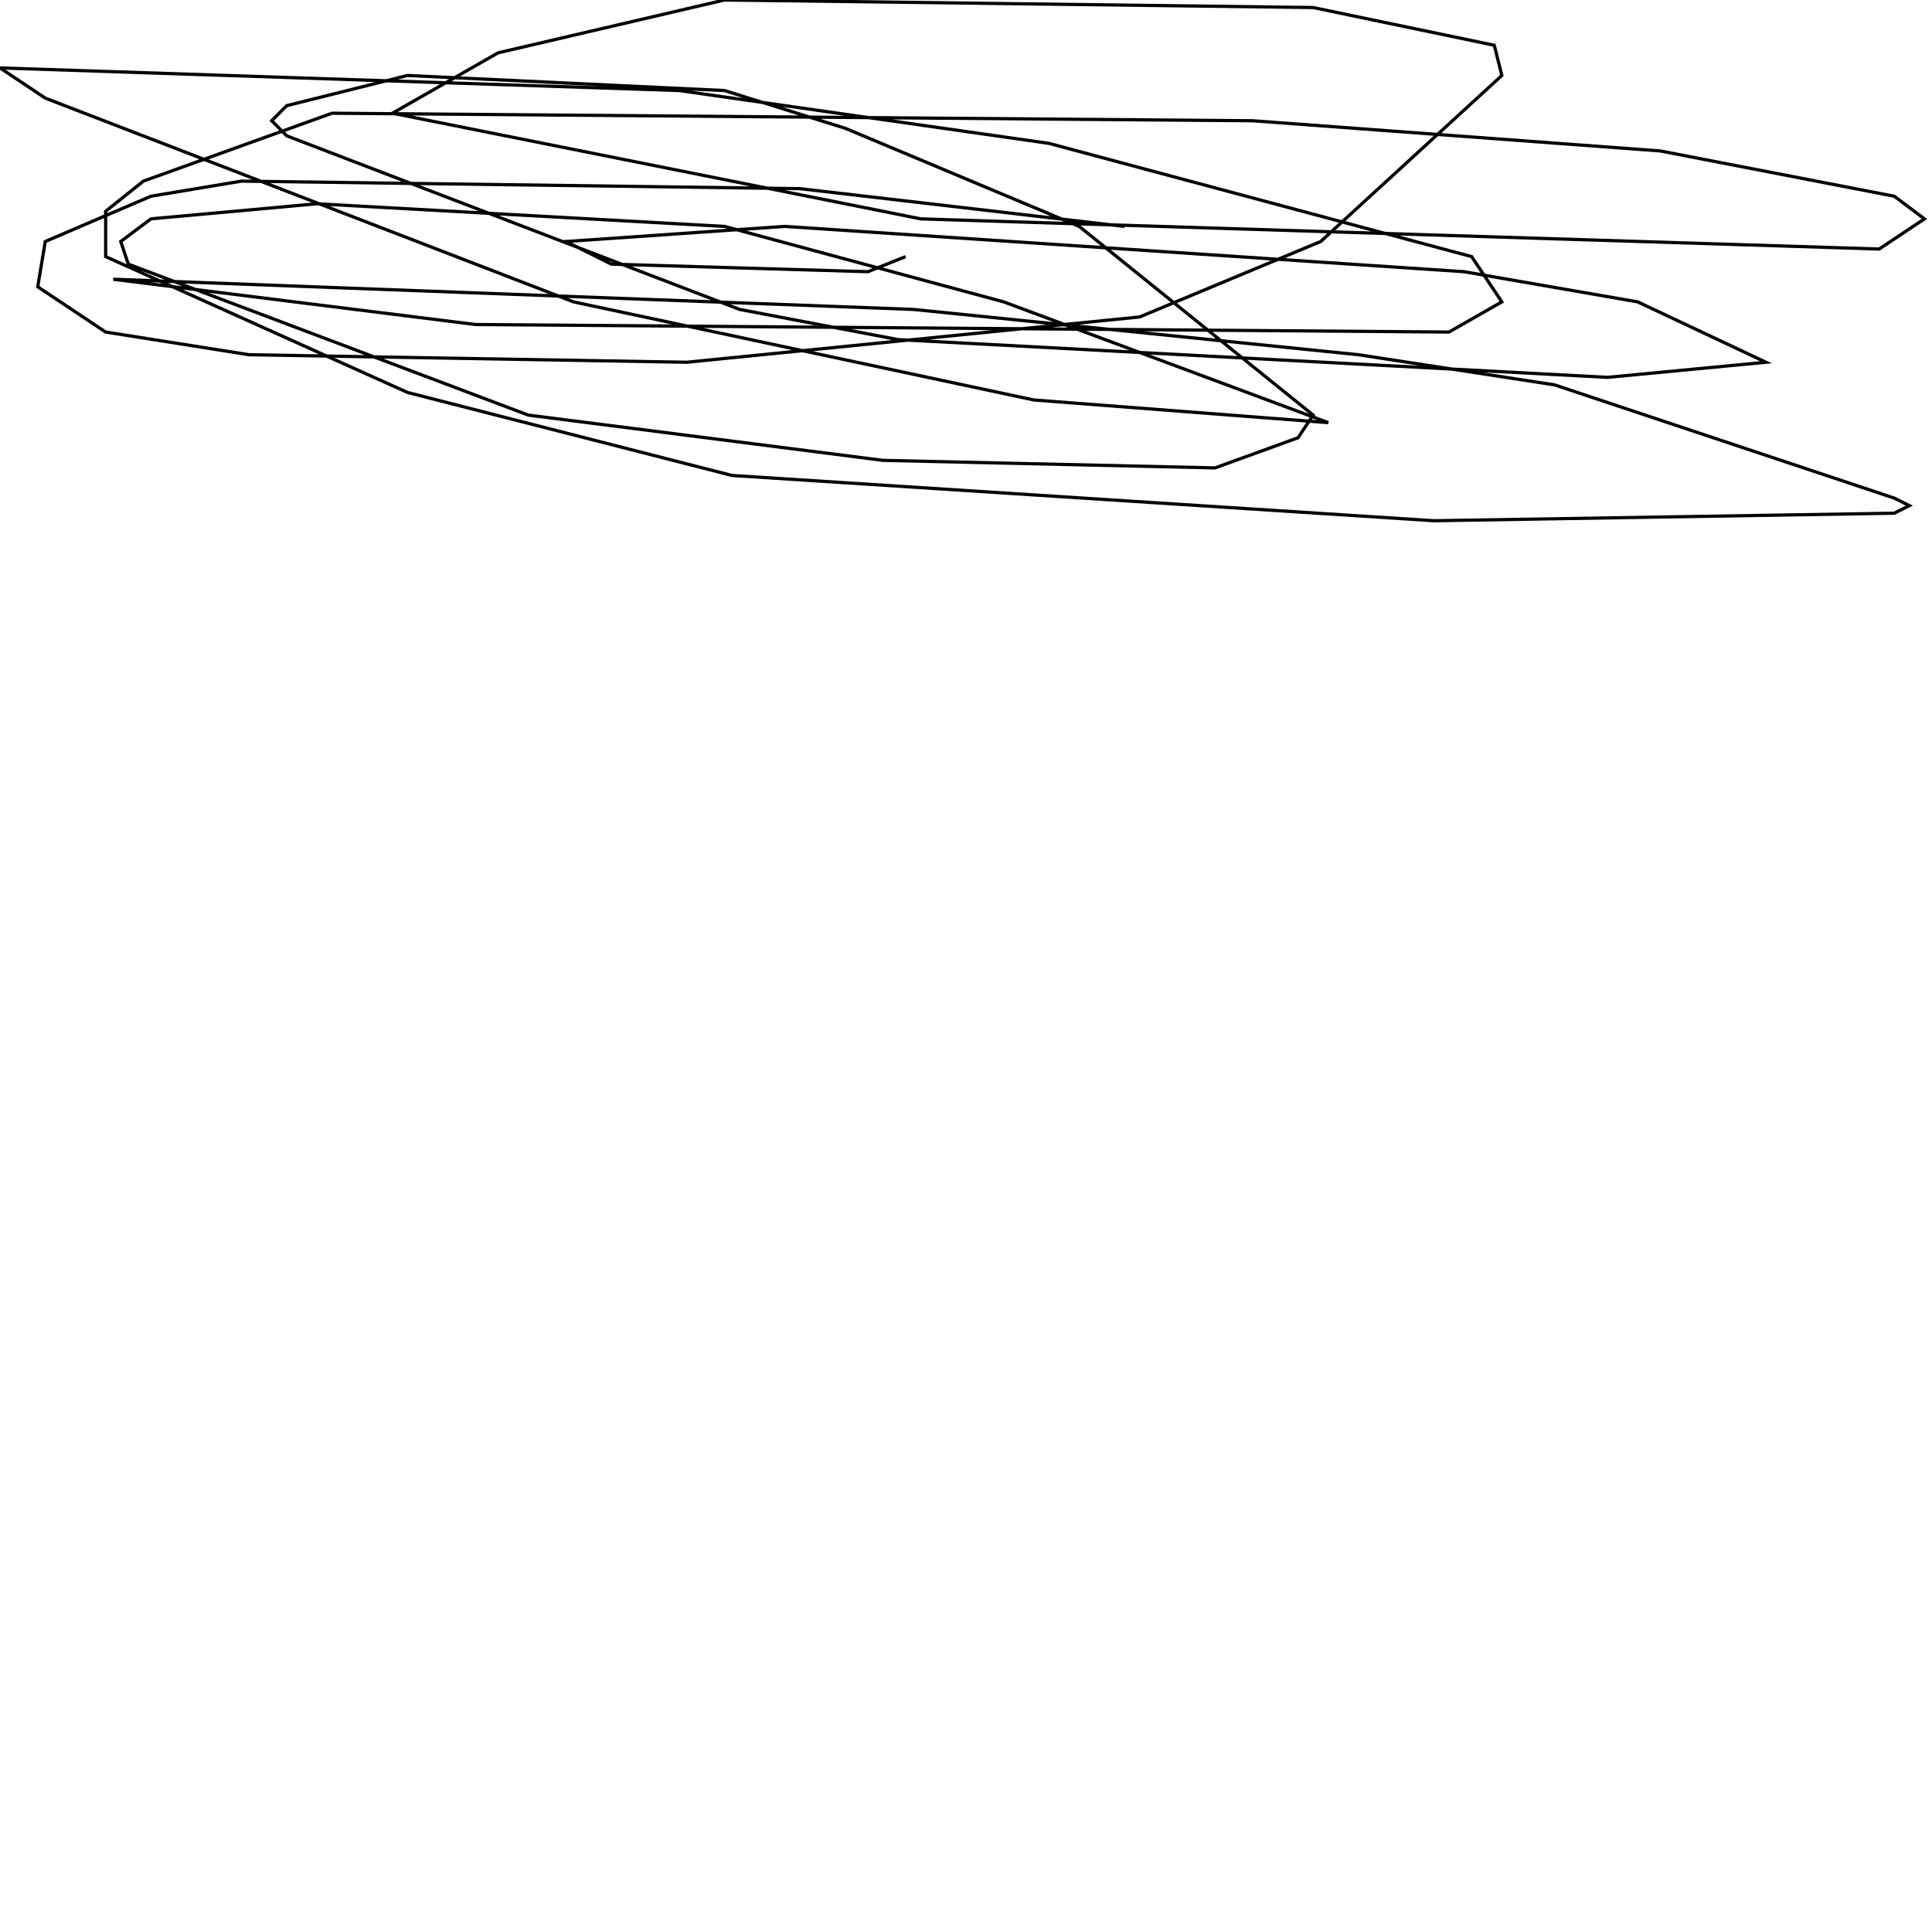 <?xml version="1.0" encoding="UTF-8" standalone="no"?>
<!--Created with ndjsontosvg (https:https://github.com/thompson318/ndjsontosvg) 
	from the simplified Google quickdraw data set. key_id = 5412667160264704-->
<svg width="600" height="600"
	xmlns="http://www.w3.org/2000/svg">
	xmlns:ndjsontosvg="https://github.com/thompson318/ndjsontosvg"
	xmlns:quickdraw="https://quickdraw.withgoogle.com/data"
	xmlns:scikit-surgery="https://doi.org/10.1007/s11548-020-02180-5">

	<rect width="100%" height="100%" fill="white" />
	<path d = "M 349.22 70.31 L 248.44 58.59 L 75.00 56.25 L 46.88 60.94 L 14.06 75.00 L 11.72 89.06 L 32.81 103.12 L 77.34 110.16 L 213.28 112.50 L 353.91 98.44 L 410.16 75.00 L 466.41 23.44 L 464.06 14.06 L 407.81 2.34 L 225.00 0.00 L 154.69 16.41 L 121.88 35.16 L 285.94 67.97 L 583.59 77.34 L 597.66 67.97 L 588.28 60.94 L 515.62 46.88 L 389.06 37.50 L 103.12 35.16 L 44.53 56.25 L 32.81 65.62 L 32.81 79.69 L 126.56 121.88 L 227.34 147.66 L 445.31 161.72 L 588.28 159.38 L 592.97 157.03 L 588.28 154.69 L 482.81 119.53 L 421.88 110.16 L 283.59 96.09 L 35.16 86.72 L 147.66 100.78 L 450.00 103.12 L 466.41 93.75 L 457.03 79.69 L 325.78 44.53 L 210.94 28.12 L 0.00 21.09 L 14.06 30.47 L 178.12 93.75 L 321.09 124.22 L 412.50 131.25 L 311.72 93.75 L 225.00 70.31 L 98.44 63.28 L 46.88 67.97 L 37.50 75.00 L 39.84 82.03 L 164.06 128.91 L 274.22 142.97 L 377.34 145.31 L 403.12 135.94 L 407.81 128.91 L 335.16 70.31 L 262.50 39.84 L 225.00 28.12 L 126.56 23.44 L 89.06 32.81 L 84.38 37.50 L 89.06 42.19 L 229.69 96.09 L 278.91 105.47 L 499.22 117.19 L 548.44 112.50 L 508.59 93.75 L 454.69 84.38 L 243.75 70.31 L 175.78 75.00 L 189.84 82.03 L 269.53 84.38 L 281.25 79.69" stroke="black" fill="transparent"/>
</svg>